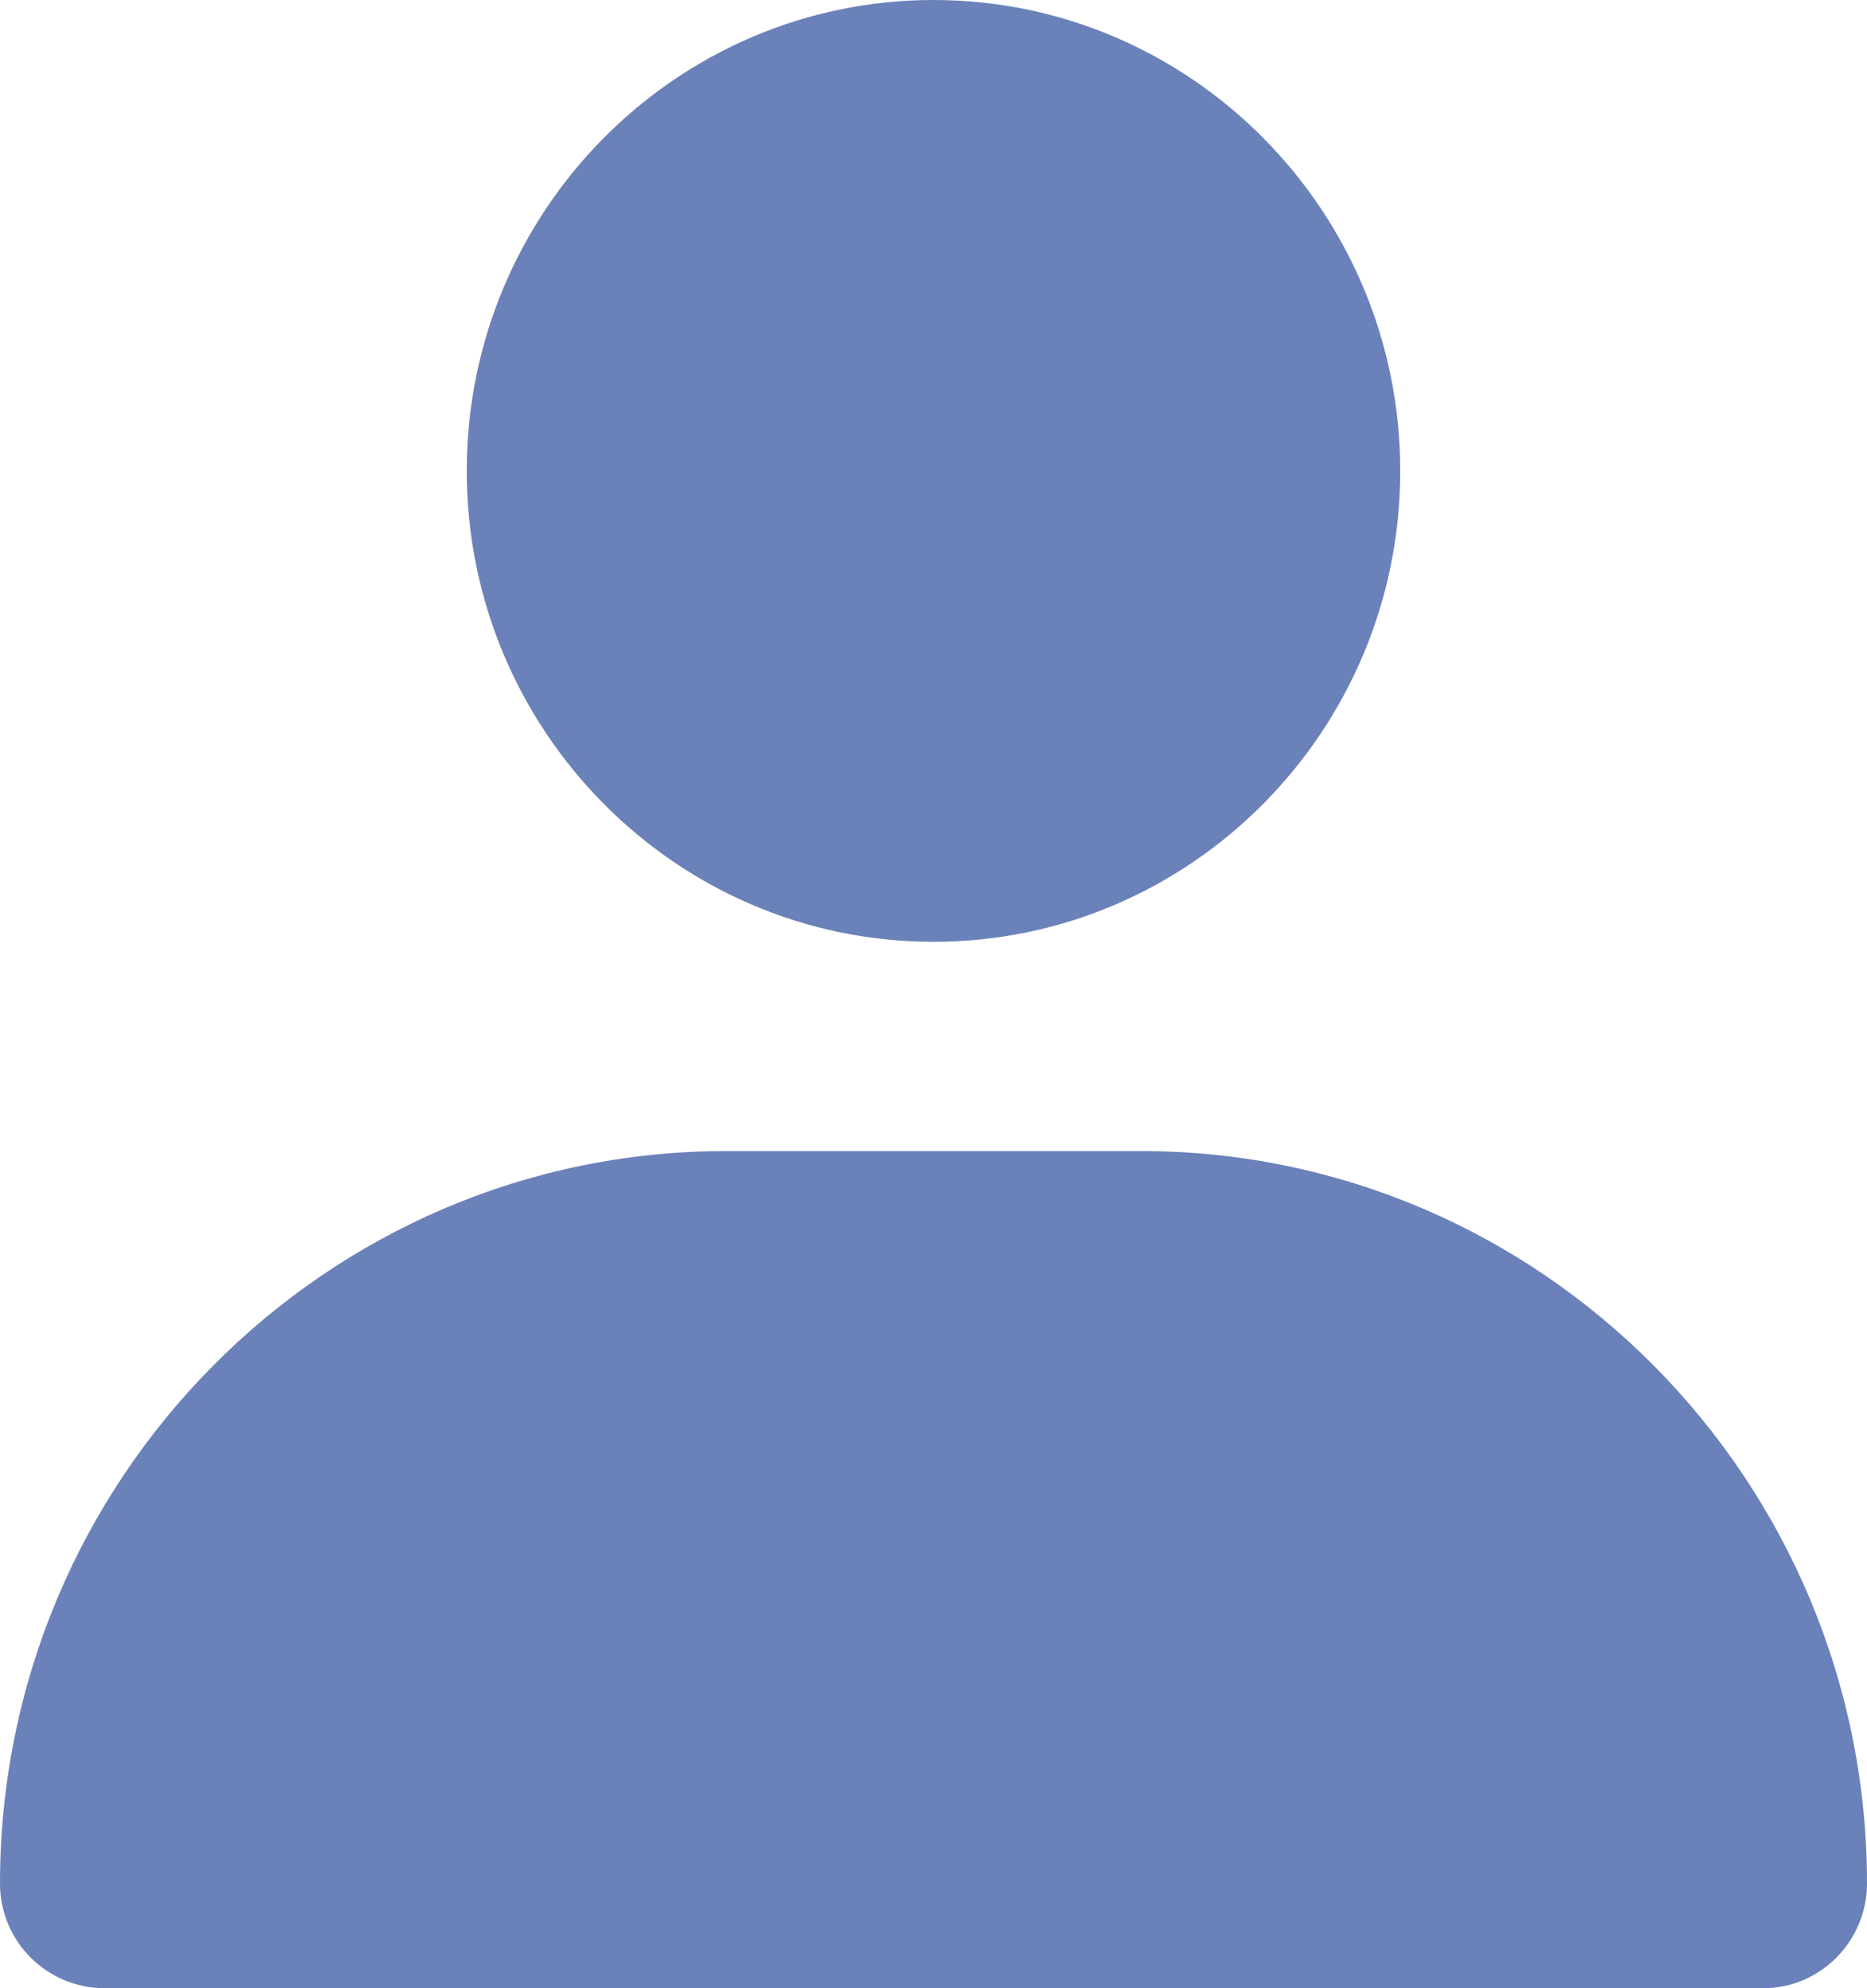 <svg width="31" height="33" viewBox="0 0 31 33" fill="none" xmlns="http://www.w3.org/2000/svg">
<path d="M7.75 7.816C7.75 12.125 11.227 15.632 15.5 15.632C19.773 15.632 23.25 12.125 23.25 7.816C23.25 3.507 19.773 0 15.5 0C11.227 0 7.75 3.507 7.75 7.816ZM29.278 33C30.229 33 31 32.214 31 31.263C31 24.561 25.59 19.105 18.944 19.105H12.056C5.408 19.105 0 24.561 0 31.263C0 32.222 0.778 33 1.737 33H29.278Z" fill="#6B81B9"/>
</svg>

